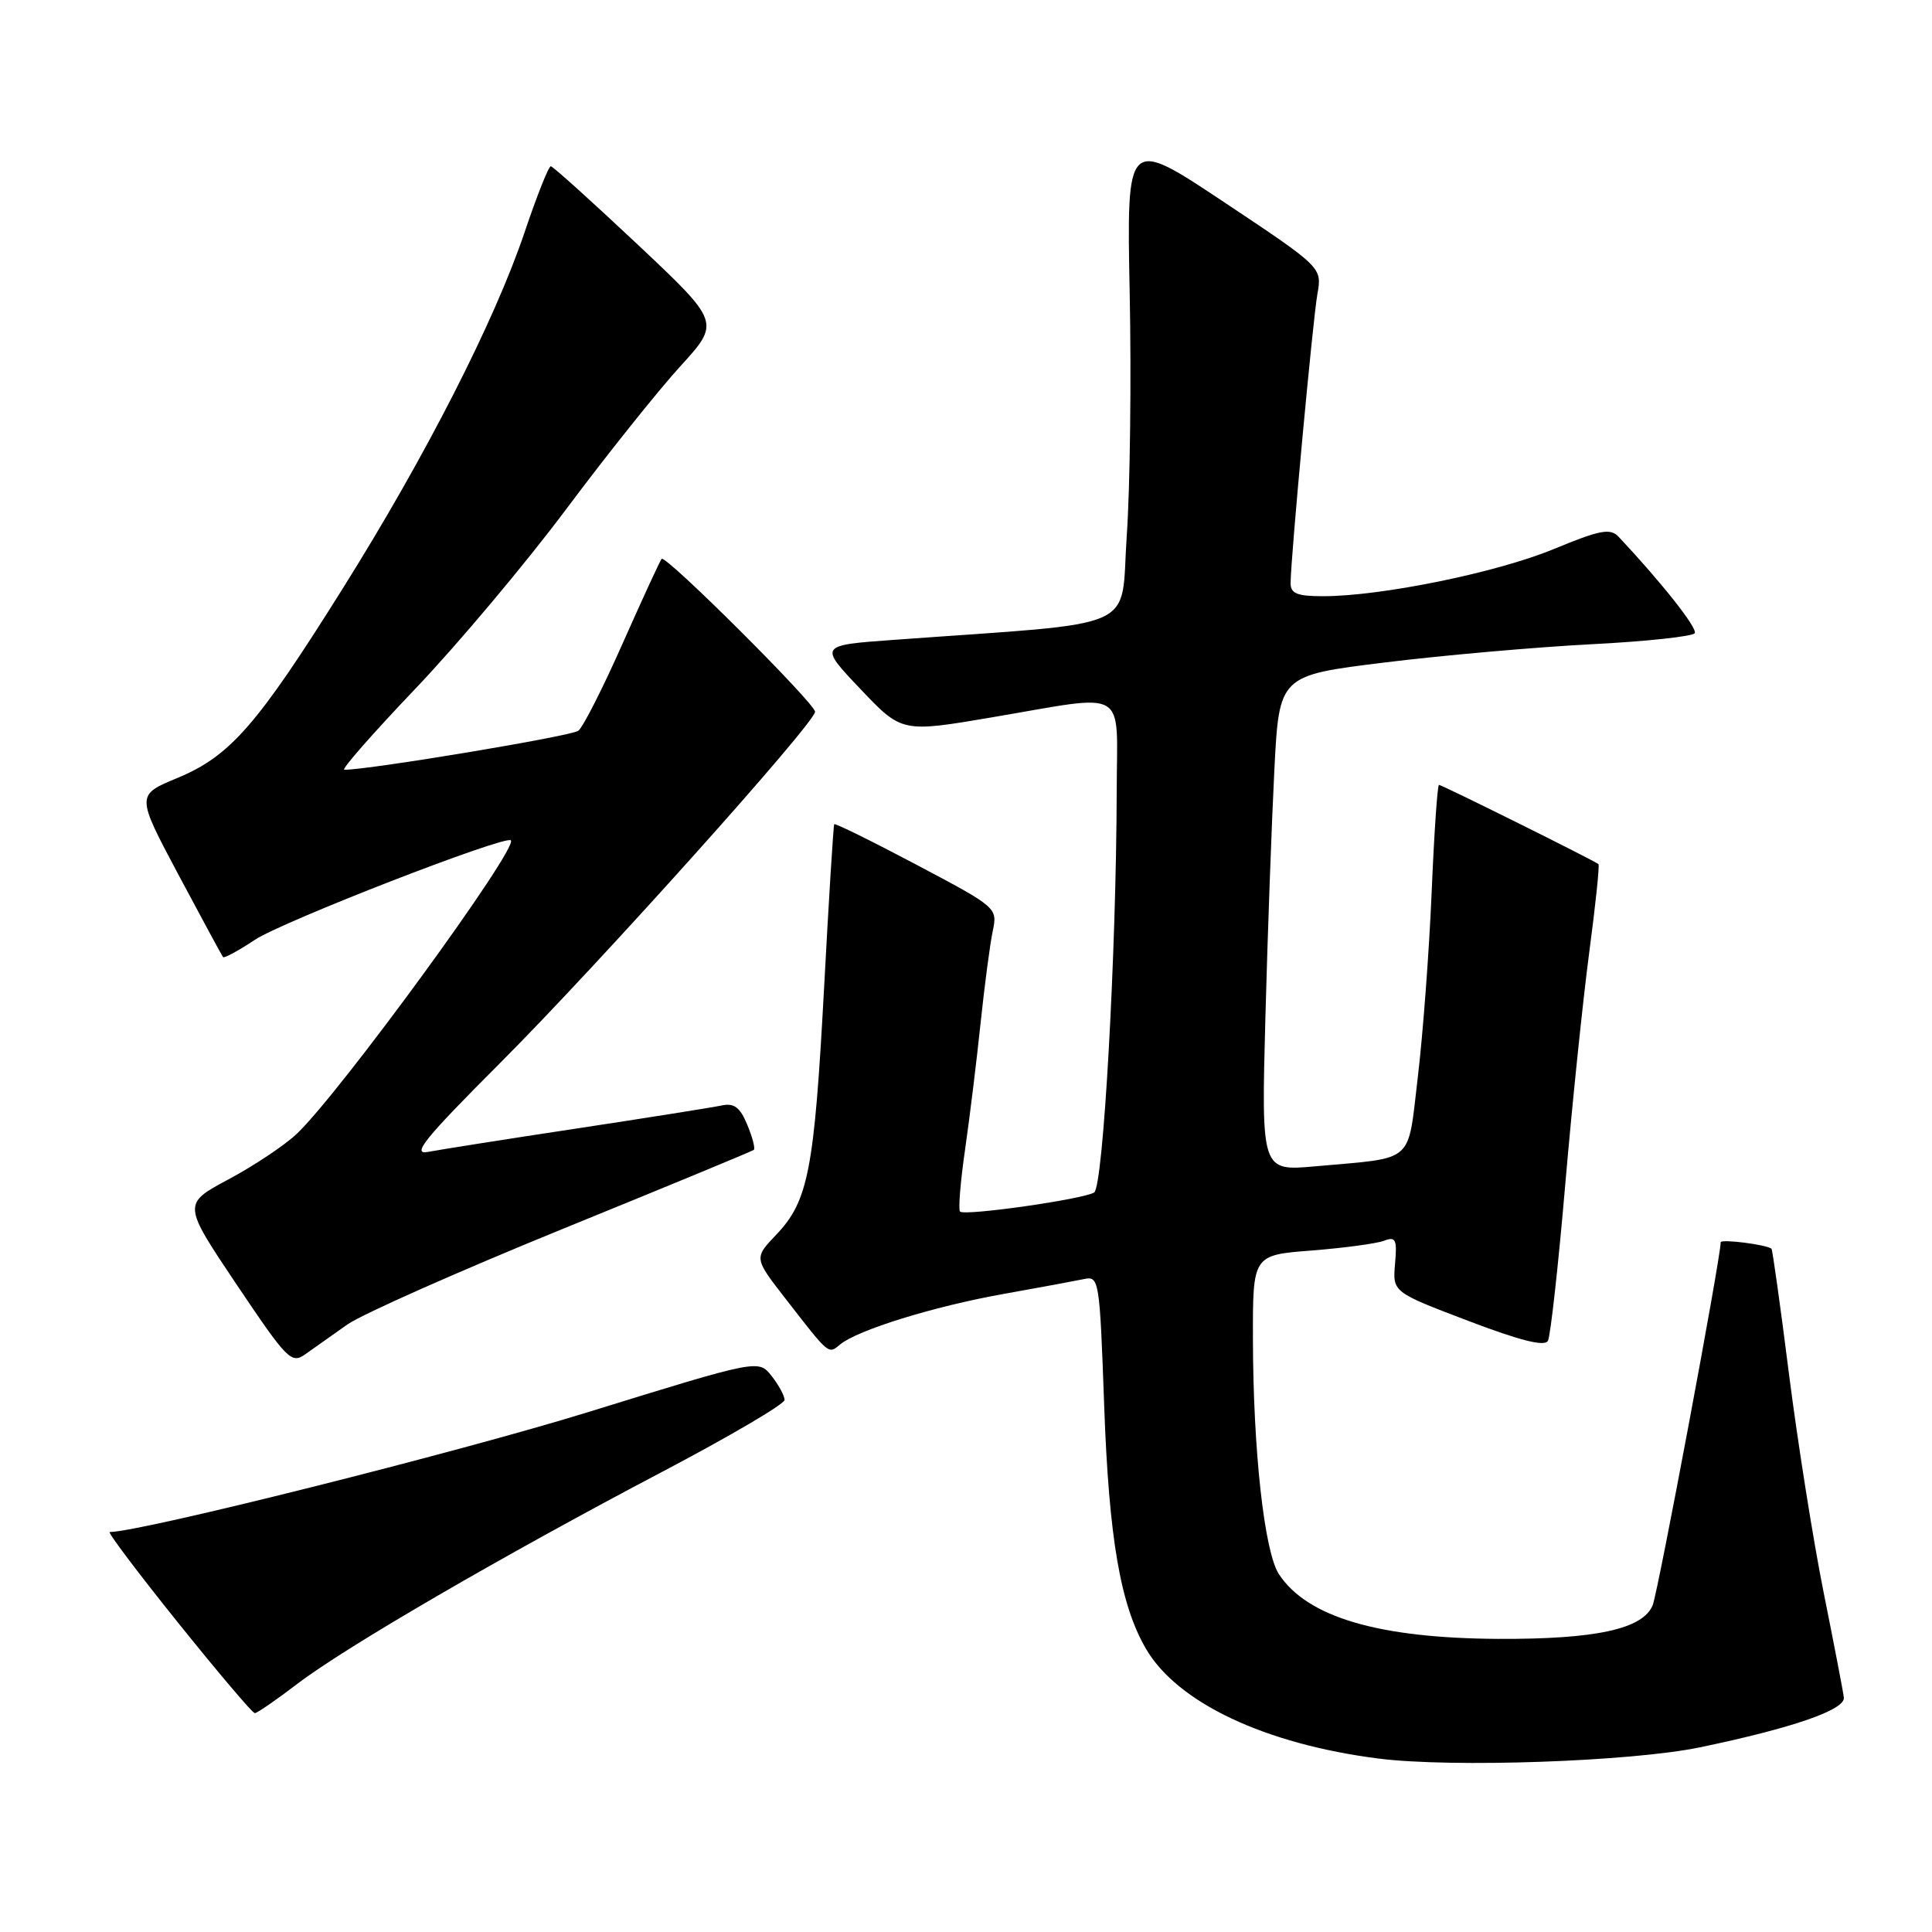 <?xml version="1.0" encoding="UTF-8" standalone="no"?>
<!DOCTYPE svg PUBLIC "-//W3C//DTD SVG 1.1//EN" "http://www.w3.org/Graphics/SVG/1.1/DTD/svg11.dtd" >
<svg xmlns="http://www.w3.org/2000/svg" xmlns:xlink="http://www.w3.org/1999/xlink" version="1.1" viewBox="0 0 256 256">
 <g >
 <path fill="currentColor"
d=" M 225.25 231.53 C 237.50 228.98 244.52 226.56 244.32 224.93 C 244.23 224.15 243.02 217.88 241.64 211.00 C 240.26 204.12 238.20 191.11 237.05 182.07 C 235.91 173.03 234.86 165.56 234.73 165.46 C 233.98 164.90 228.00 164.15 228.00 164.61 C 228.00 166.68 219.70 210.94 218.99 212.70 C 217.70 215.86 211.44 217.22 198.50 217.16 C 182.65 217.07 173.20 214.28 169.46 208.58 C 167.53 205.64 166.04 192.14 166.02 177.40 C 166.00 166.30 166.00 166.30 173.80 165.70 C 178.08 165.36 182.40 164.78 183.38 164.41 C 184.94 163.81 185.14 164.21 184.85 167.46 C 184.53 171.21 184.53 171.21 194.52 175.01 C 201.48 177.66 204.69 178.46 205.11 177.66 C 205.45 177.02 206.48 167.72 207.40 157.00 C 208.32 146.28 209.76 132.39 210.59 126.13 C 211.42 119.88 211.97 114.65 211.80 114.50 C 211.31 114.06 191.07 104.00 190.67 104.00 C 190.47 104.00 190.03 110.41 189.70 118.25 C 189.37 126.09 188.54 137.09 187.87 142.71 C 186.47 154.35 187.63 153.34 174.31 154.54 C 167.13 155.19 167.13 155.19 167.67 134.85 C 167.97 123.66 168.51 108.88 168.86 102.00 C 169.50 89.50 169.50 89.50 183.50 87.78 C 191.20 86.83 203.48 85.75 210.79 85.37 C 218.10 85.00 224.29 84.33 224.56 83.90 C 224.96 83.25 220.20 77.22 214.47 71.12 C 213.37 69.96 212.03 70.21 205.84 72.77 C 198.31 75.88 183.02 79.00 175.32 79.00 C 171.87 79.00 171.00 78.65 171.01 77.25 C 171.04 73.81 173.95 42.43 174.56 38.97 C 175.19 35.44 175.19 35.44 162.23 26.81 C 149.28 18.18 149.28 18.18 149.69 38.84 C 149.92 50.20 149.74 64.67 149.30 71.00 C 148.41 83.84 151.72 82.36 118.50 84.78 C 108.50 85.50 108.50 85.50 114.00 91.29 C 119.50 97.08 119.50 97.08 131.50 95.04 C 149.74 91.95 148.00 90.93 147.97 104.75 C 147.92 126.31 146.19 157.27 144.98 158.01 C 143.54 158.91 127.81 161.15 127.21 160.54 C 126.96 160.29 127.26 156.58 127.88 152.30 C 128.50 148.01 129.42 140.45 129.94 135.50 C 130.46 130.55 131.18 125.10 131.54 123.39 C 132.19 120.29 132.13 120.24 121.47 114.60 C 115.57 111.48 110.65 109.05 110.54 109.21 C 110.43 109.37 109.82 119.17 109.19 131.00 C 107.89 155.08 107.10 159.15 102.86 163.60 C 99.90 166.70 99.90 166.70 104.10 172.10 C 109.94 179.62 109.74 179.46 111.32 178.15 C 113.62 176.24 123.72 173.11 132.89 171.47 C 137.62 170.63 142.44 169.73 143.60 169.49 C 145.64 169.05 145.71 169.45 146.31 186.27 C 146.94 203.84 148.46 212.67 151.85 218.48 C 156.02 225.63 167.65 231.11 182.68 233.02 C 192.41 234.25 216.14 233.42 225.25 231.53 Z  M 39.41 223.11 C 45.80 218.23 66.72 206.08 87.79 195.00 C 96.68 190.32 103.96 186.05 103.96 185.50 C 103.96 184.95 103.18 183.52 102.23 182.31 C 100.50 180.13 100.50 180.13 78.00 187.09 C 60.72 192.44 18.58 203.00 14.54 203.00 C 14.21 203.00 18.28 208.40 23.58 215.00 C 28.88 221.60 33.46 227.00 33.76 227.00 C 34.07 227.00 36.61 225.25 39.41 223.11 Z  M 46.03 175.50 C 47.97 174.14 60.80 168.45 74.53 162.85 C 88.26 157.26 99.67 152.54 99.88 152.37 C 100.10 152.20 99.71 150.70 99.02 149.04 C 98.06 146.72 97.27 146.13 95.63 146.48 C 94.46 146.73 85.85 148.10 76.50 149.52 C 67.15 150.93 58.26 152.34 56.73 152.63 C 54.48 153.07 56.23 150.90 66.29 140.83 C 79.18 127.93 108.00 95.79 108.00 94.31 C 108.00 93.21 88.19 73.46 87.67 74.05 C 87.45 74.30 85.14 79.33 82.52 85.22 C 79.91 91.12 77.26 96.35 76.63 96.83 C 75.73 97.54 48.95 102.00 45.62 102.00 C 45.16 102.00 49.38 97.20 54.98 91.32 C 60.59 85.45 69.59 74.73 75.00 67.50 C 80.40 60.27 87.22 51.74 90.14 48.54 C 95.45 42.72 95.45 42.72 84.48 32.39 C 78.44 26.71 73.27 22.05 72.99 22.03 C 72.70 22.01 71.14 25.94 69.52 30.75 C 65.56 42.50 56.42 60.42 45.49 77.86 C 34.10 96.06 30.51 100.18 23.52 103.08 C 18.03 105.35 18.03 105.35 23.66 115.93 C 26.76 121.74 29.41 126.65 29.56 126.82 C 29.70 127.00 31.61 125.97 33.79 124.52 C 37.48 122.08 66.96 110.63 67.69 111.35 C 68.71 112.38 44.94 144.96 39.30 150.26 C 37.69 151.78 33.63 154.48 30.28 156.27 C 24.19 159.53 24.19 159.53 31.34 170.19 C 38.11 180.26 38.61 180.77 40.50 179.41 C 41.60 178.62 44.09 176.86 46.03 175.50 Z "/>
</g>
</svg>